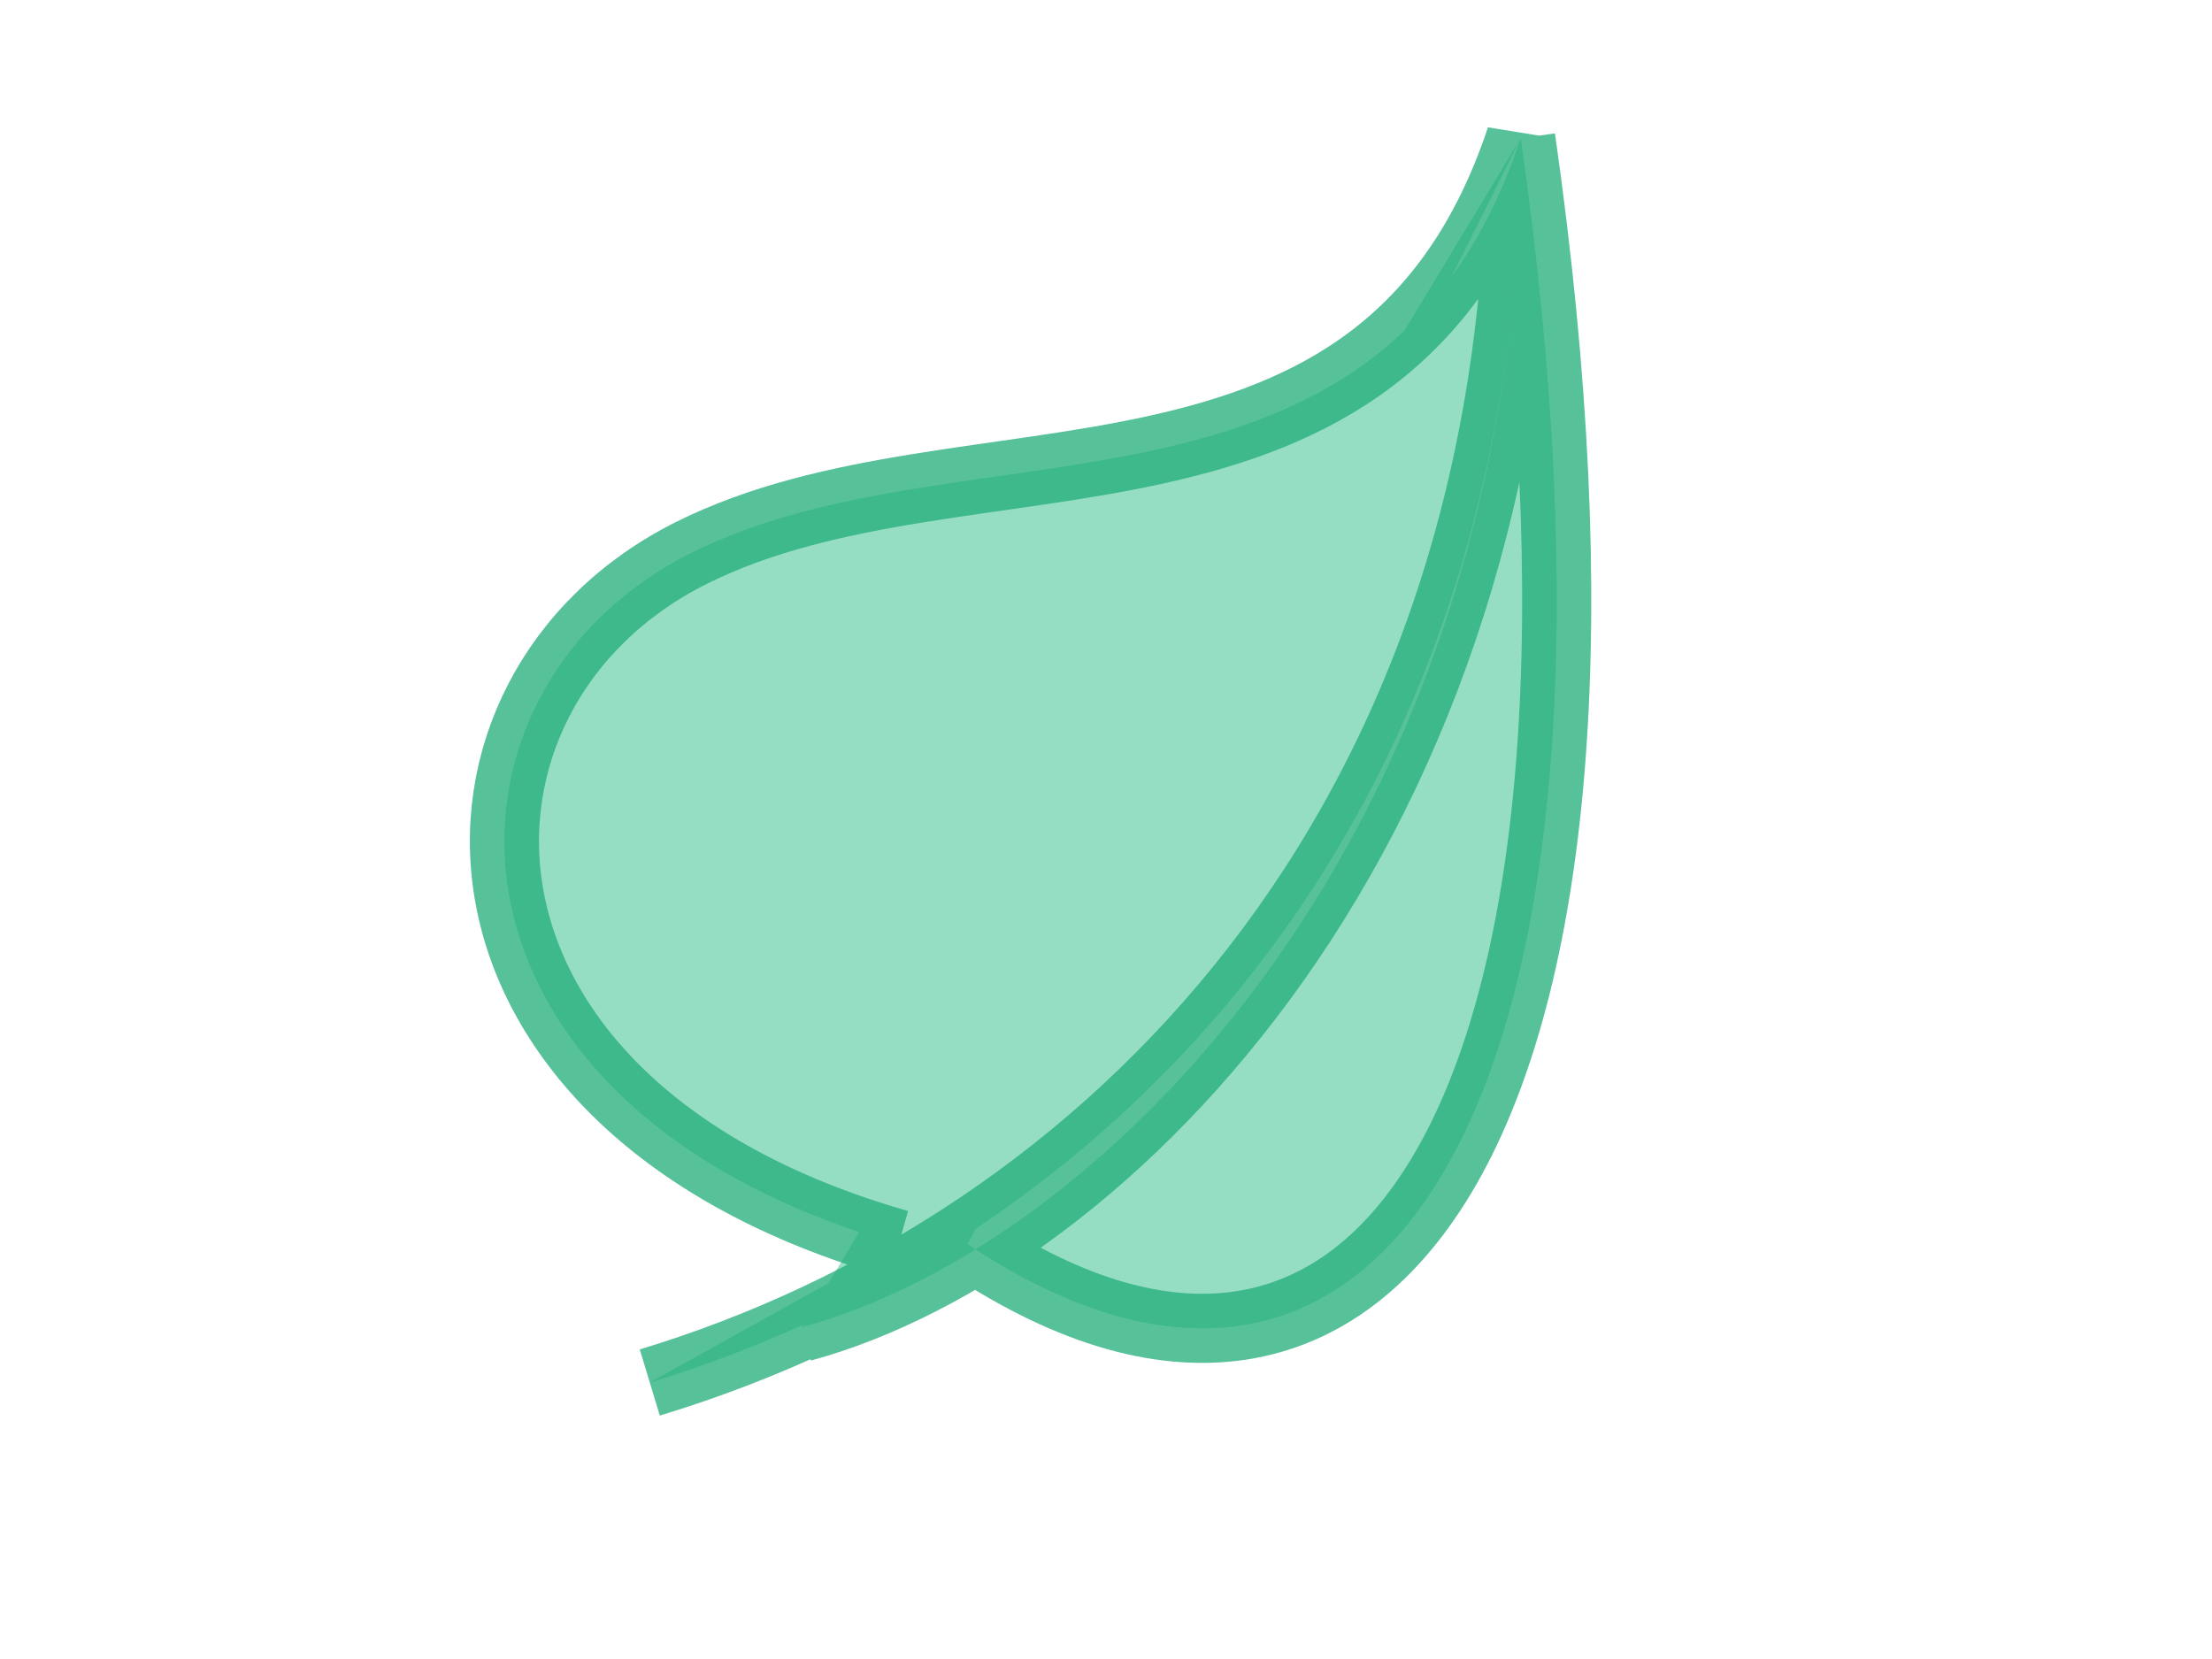 <?xml version="1.0" encoding="UTF-8" standalone="no"?>
<svg width="400" height="300" viewBox="-200 -150 400 300" xmlns="http://www.w3.org/2000/svg" preserveAspectRatio="xMinYMin meet">
<!--
<rect x="-199" y="-149" width="398" height="298" style="stroke:#51b0ce;stroke-width:1px;fill:none;" />
-->
<path d="M-33,40 C0,30 30,0 30,-50 C20,-20 -10,-30 -30,-20 S-50,20 -15,30 
	M30,-50 C40,20 20,50 -10,30 
	M-22,36 C0,30 30,0 30,-50"
	style="opacity:0.75;stroke-width:5;stroke:#1fac78;fill:#73d3ae;transform:scale(2.5,2.5)" />
</svg>
